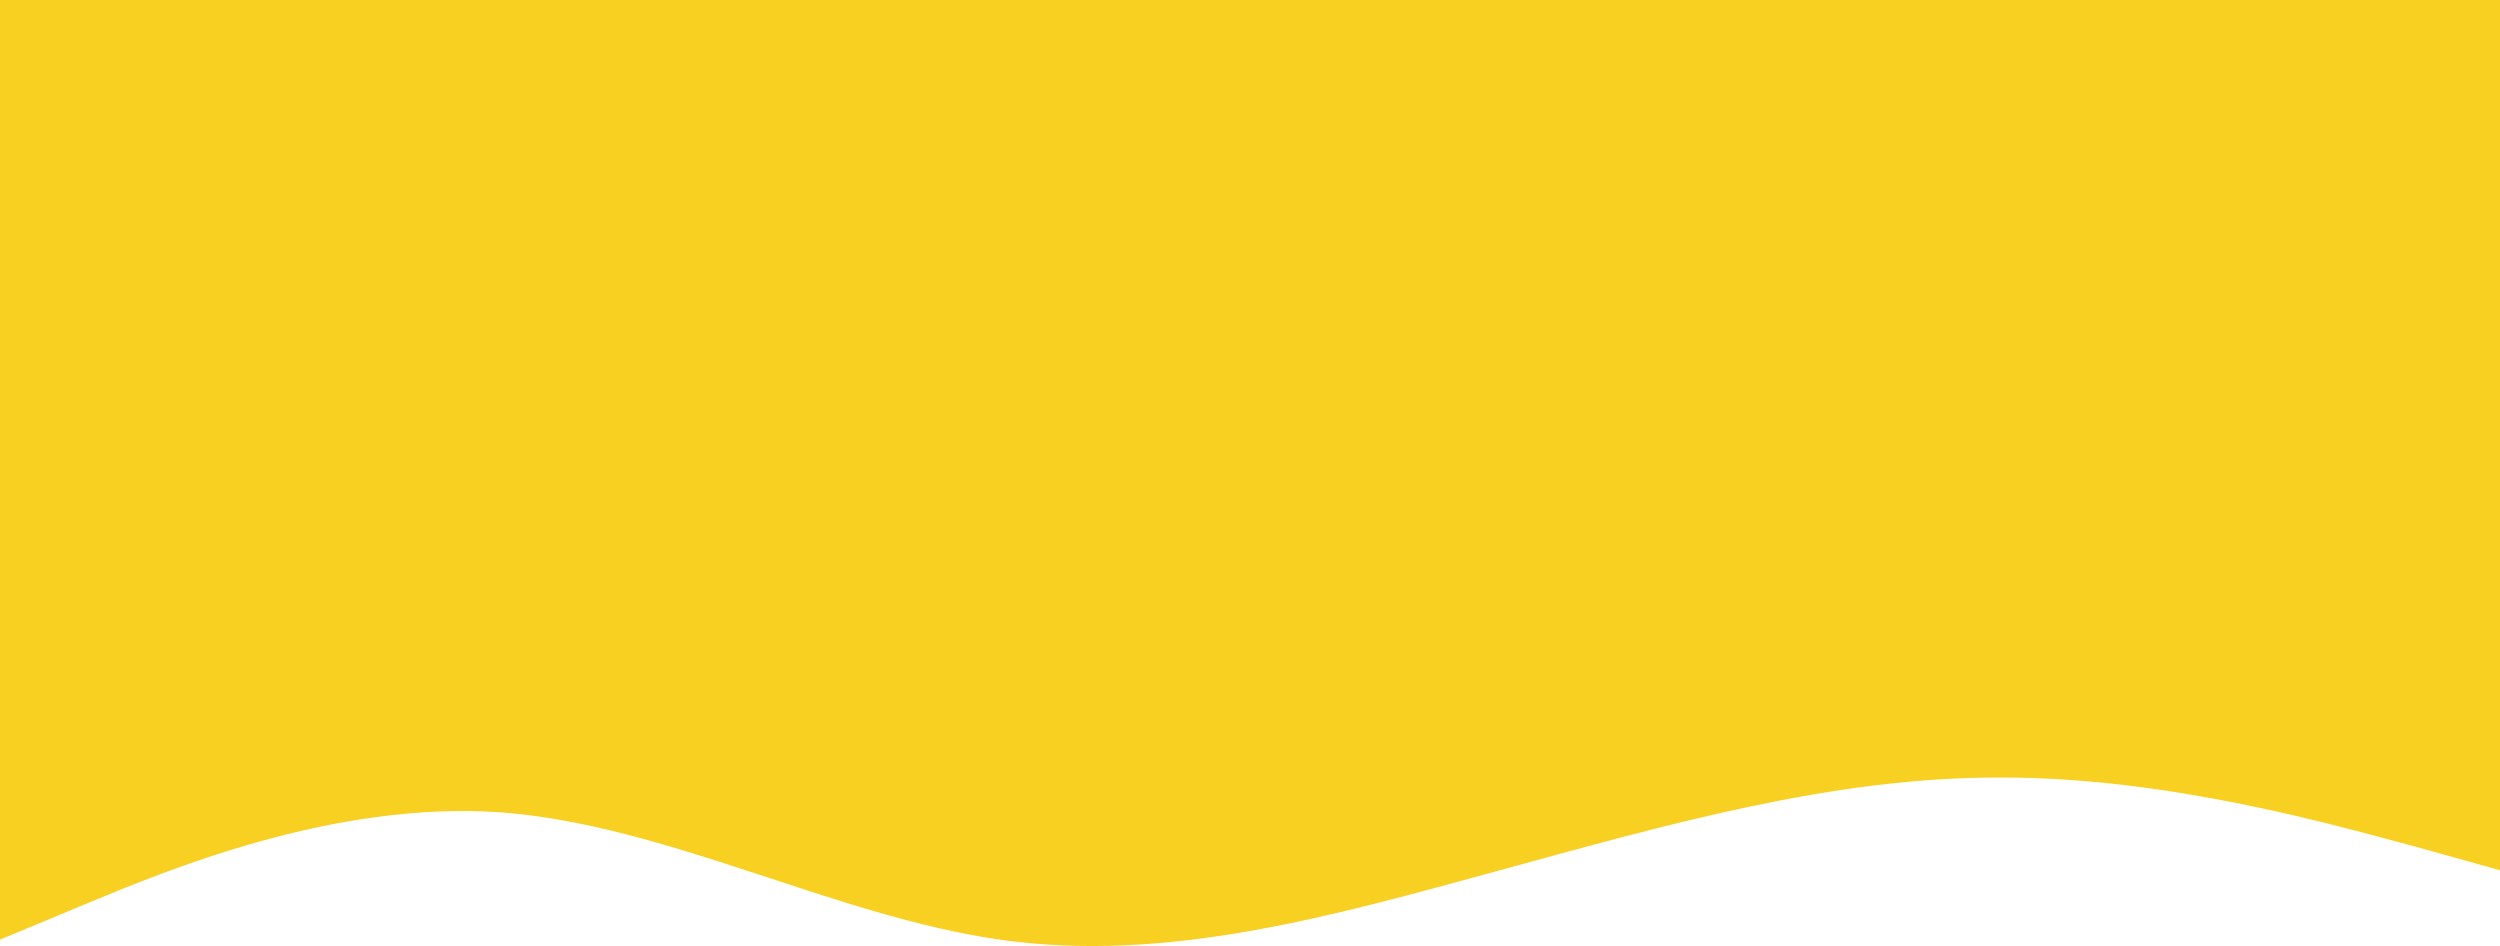 <svg width="1152" height="436" viewBox="0 0 1152 436" fill="none" xmlns="http://www.w3.org/2000/svg">
<rect width="1152" height="276" fill="#F7D022"/>
<path d="M0 433L38.4 417C76.8 401 153.6 369 230.4 374.3C307.2 380 384 422 460.8 433C537.6 444 614.4 422 691.2 401C768 380 844.8 358 921.6 358.3C998.4 358 1075.2 380 1113.6 390.3L1152 401V273H1113.6C1075.2 273 998.4 273 921.6 273C844.8 273 768 273 691.2 273C614.4 273 537.6 273 460.8 273C384 273 307.2 273 230.4 273C153.6 273 76.8 273 38.4 273H0V433Z" fill="#F7D022"/>
</svg>
